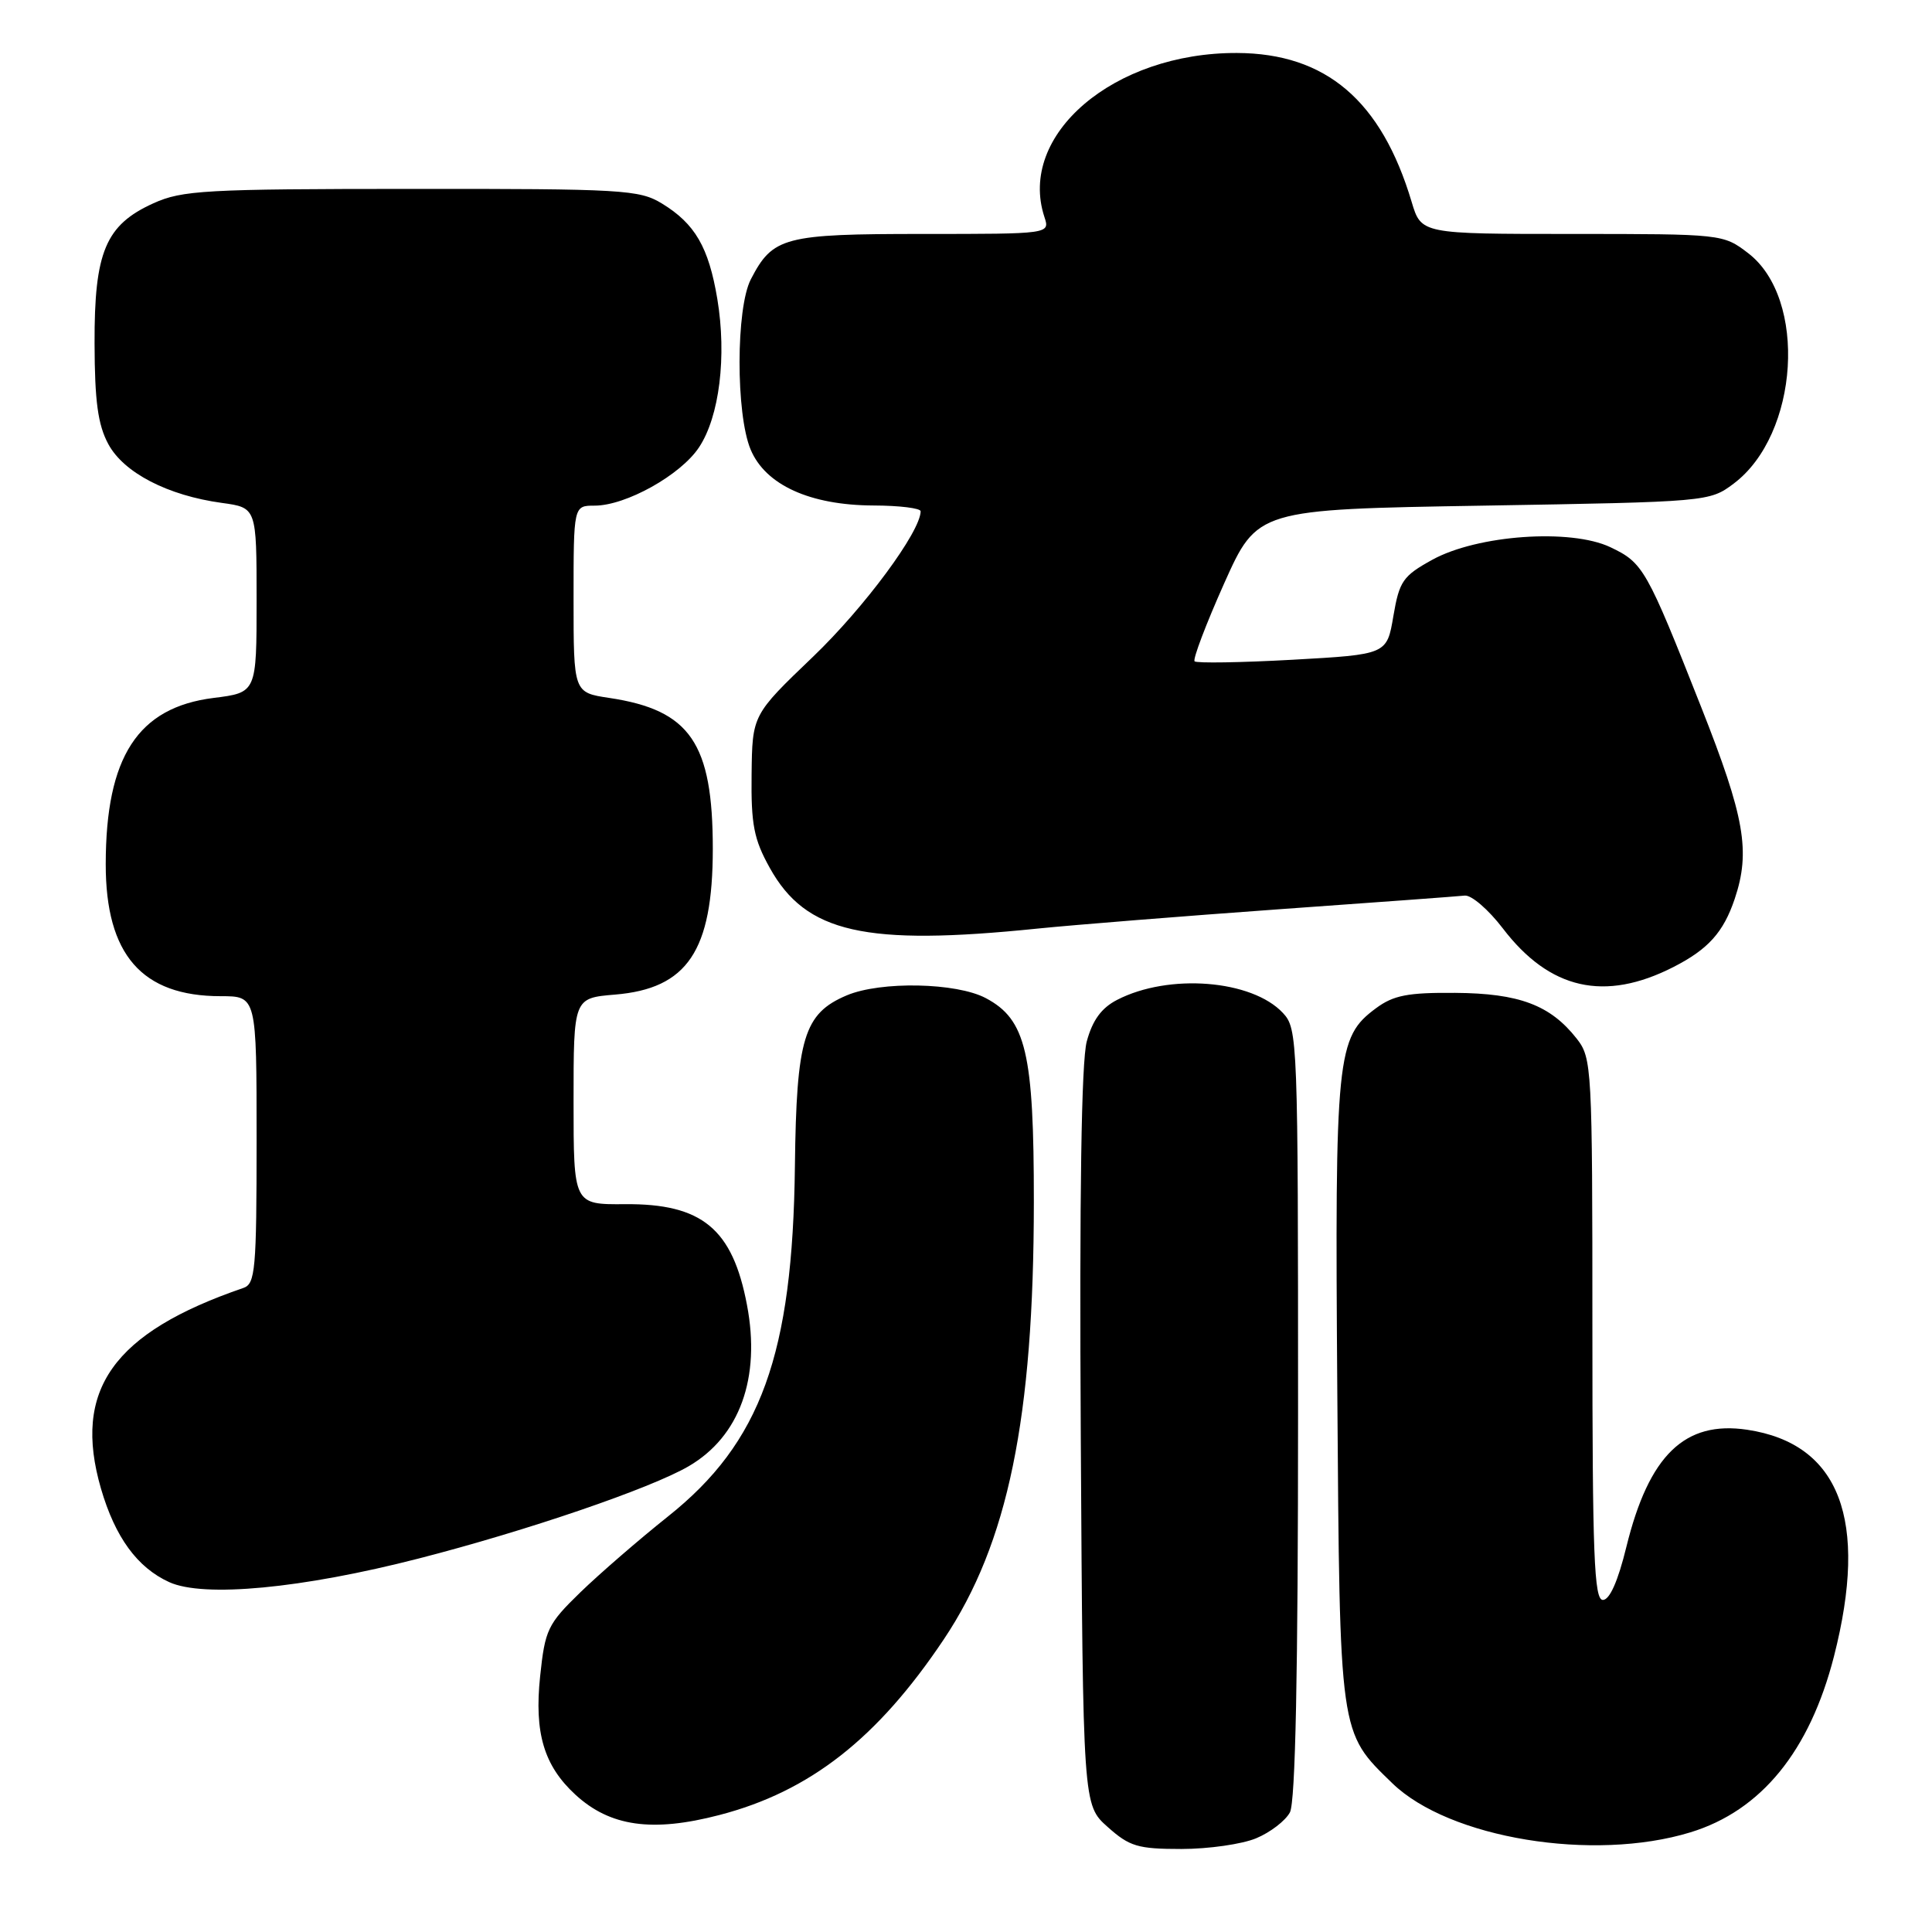 <?xml version="1.0" encoding="UTF-8" standalone="no"?>
<!DOCTYPE svg PUBLIC "-//W3C//DTD SVG 1.1//EN" "http://www.w3.org/Graphics/SVG/1.1/DTD/svg11.dtd" >
<svg xmlns="http://www.w3.org/2000/svg" xmlns:xlink="http://www.w3.org/1999/xlink" version="1.1" viewBox="0 0 256 256">
 <g >
 <path fill="currentColor"
d=" M 166.45 243.58 C 168.31 242.81 170.33 241.26 170.92 240.15 C 171.65 238.78 172.00 221.79 172.00 187.25 C 172.00 137.72 171.95 136.32 170.00 134.23 C 165.89 129.82 154.87 128.95 148.02 132.49 C 145.94 133.56 144.76 135.19 144.00 138.00 C 143.29 140.65 143.02 158.23 143.21 190.57 C 143.50 239.17 143.50 239.17 146.77 242.08 C 149.67 244.67 150.76 245.00 156.55 245.00 C 160.13 245.00 164.59 244.36 166.45 243.58 Z  M 224.00 242.79 C 233.37 239.92 239.79 232.04 243.01 219.48 C 247.63 201.39 243.77 191.29 231.52 189.45 C 223.24 188.21 218.49 192.81 215.50 204.98 C 214.40 209.49 213.29 212.00 212.39 212.00 C 211.23 212.00 211.00 206.12 211.00 176.13 C 211.00 141.28 210.94 140.20 208.91 137.61 C 205.42 133.17 201.29 131.62 192.82 131.56 C 186.54 131.51 184.64 131.88 182.32 133.60 C 177.10 137.47 176.87 139.73 177.20 184.48 C 177.53 230.15 177.43 229.44 184.49 236.29 C 192.01 243.59 211.12 246.74 224.00 242.79 Z  M 95.32 240.50 C 107.31 237.38 116.26 230.37 125.06 217.22 C 133.57 204.50 136.98 187.91 136.99 159.27 C 137.00 139.52 135.96 135.09 130.63 132.26 C 126.74 130.19 116.70 129.99 112.20 131.89 C 106.52 134.29 105.53 137.54 105.33 154.50 C 105.04 179.50 100.82 191.15 88.51 200.94 C 84.67 204.00 79.44 208.53 76.89 211.00 C 72.56 215.21 72.22 215.93 71.57 222.12 C 70.78 229.61 72.07 233.96 76.24 237.80 C 80.83 242.03 86.43 242.82 95.32 240.50 Z  M 55.48 206.51 C 69.82 202.83 86.23 197.22 91.26 194.28 C 98.01 190.34 100.82 182.58 98.98 172.92 C 97.07 162.81 93.02 159.47 82.79 159.56 C 76.00 159.61 76.00 159.61 76.00 145.93 C 76.00 132.25 76.00 132.25 81.48 131.79 C 91.08 131.00 94.44 126.00 94.45 112.50 C 94.45 98.45 91.46 94.09 80.74 92.48 C 76.00 91.77 76.00 91.77 76.00 79.39 C 76.00 67.00 76.00 67.00 78.79 67.00 C 82.93 67.00 90.19 62.95 92.62 59.28 C 95.33 55.21 96.31 47.20 95.05 39.62 C 93.90 32.74 92.09 29.64 87.70 26.96 C 84.71 25.14 82.49 25.01 54.50 25.03 C 27.19 25.04 24.13 25.21 20.32 26.94 C 13.99 29.81 12.49 33.38 12.53 45.50 C 12.55 53.17 12.97 56.28 14.35 58.84 C 16.39 62.64 22.22 65.66 29.41 66.64 C 34.00 67.27 34.00 67.27 34.00 79.52 C 34.00 91.77 34.00 91.77 28.30 92.48 C 18.26 93.74 14.02 100.28 14.01 114.50 C 14.00 126.50 18.79 132.00 29.25 132.00 C 34.00 132.00 34.00 132.00 34.00 151.03 C 34.00 168.26 33.83 170.12 32.25 170.66 C 14.98 176.58 9.59 184.18 13.38 197.25 C 15.26 203.70 18.19 207.71 22.42 209.64 C 26.98 211.72 40.00 210.49 55.48 206.51 Z  M 221.75 128.13 C 226.35 125.78 228.37 123.53 229.86 119.10 C 231.97 112.81 231.19 108.31 225.43 93.73 C 218.15 75.30 217.74 74.58 213.37 72.50 C 208.10 70.01 195.77 70.88 189.79 74.17 C 185.89 76.32 185.42 77.00 184.63 81.63 C 183.77 86.72 183.77 86.72 171.27 87.42 C 164.40 87.80 158.56 87.89 158.29 87.63 C 158.03 87.36 159.79 82.72 162.20 77.32 C 166.60 67.50 166.60 67.50 196.55 67.00 C 226.28 66.50 226.52 66.48 229.71 64.09 C 238.39 57.58 239.52 39.55 231.62 33.53 C 228.34 31.02 228.16 31.00 208.31 31.00 C 188.32 31.00 188.32 31.00 187.05 26.75 C 183.04 13.33 175.70 7.07 163.91 7.02 C 147.59 6.96 134.81 17.85 138.39 28.75 C 139.13 31.00 139.13 31.00 122.29 31.00 C 103.87 31.00 102.40 31.39 99.49 37.01 C 97.51 40.84 97.49 54.85 99.46 59.56 C 101.42 64.26 107.33 66.95 115.75 66.98 C 119.19 66.99 122.00 67.34 121.99 67.75 C 121.96 70.47 114.53 80.50 107.73 87.02 C 99.68 94.73 99.68 94.73 99.59 102.62 C 99.51 109.26 99.89 111.21 102.00 115.00 C 106.79 123.62 114.58 125.39 137.50 123.04 C 142.45 122.54 156.85 121.39 169.50 120.48 C 182.15 119.58 193.22 118.77 194.09 118.67 C 194.97 118.58 197.23 120.53 199.12 123.00 C 205.33 131.14 212.62 132.79 221.75 128.13 Z "/>
</g>
</svg>